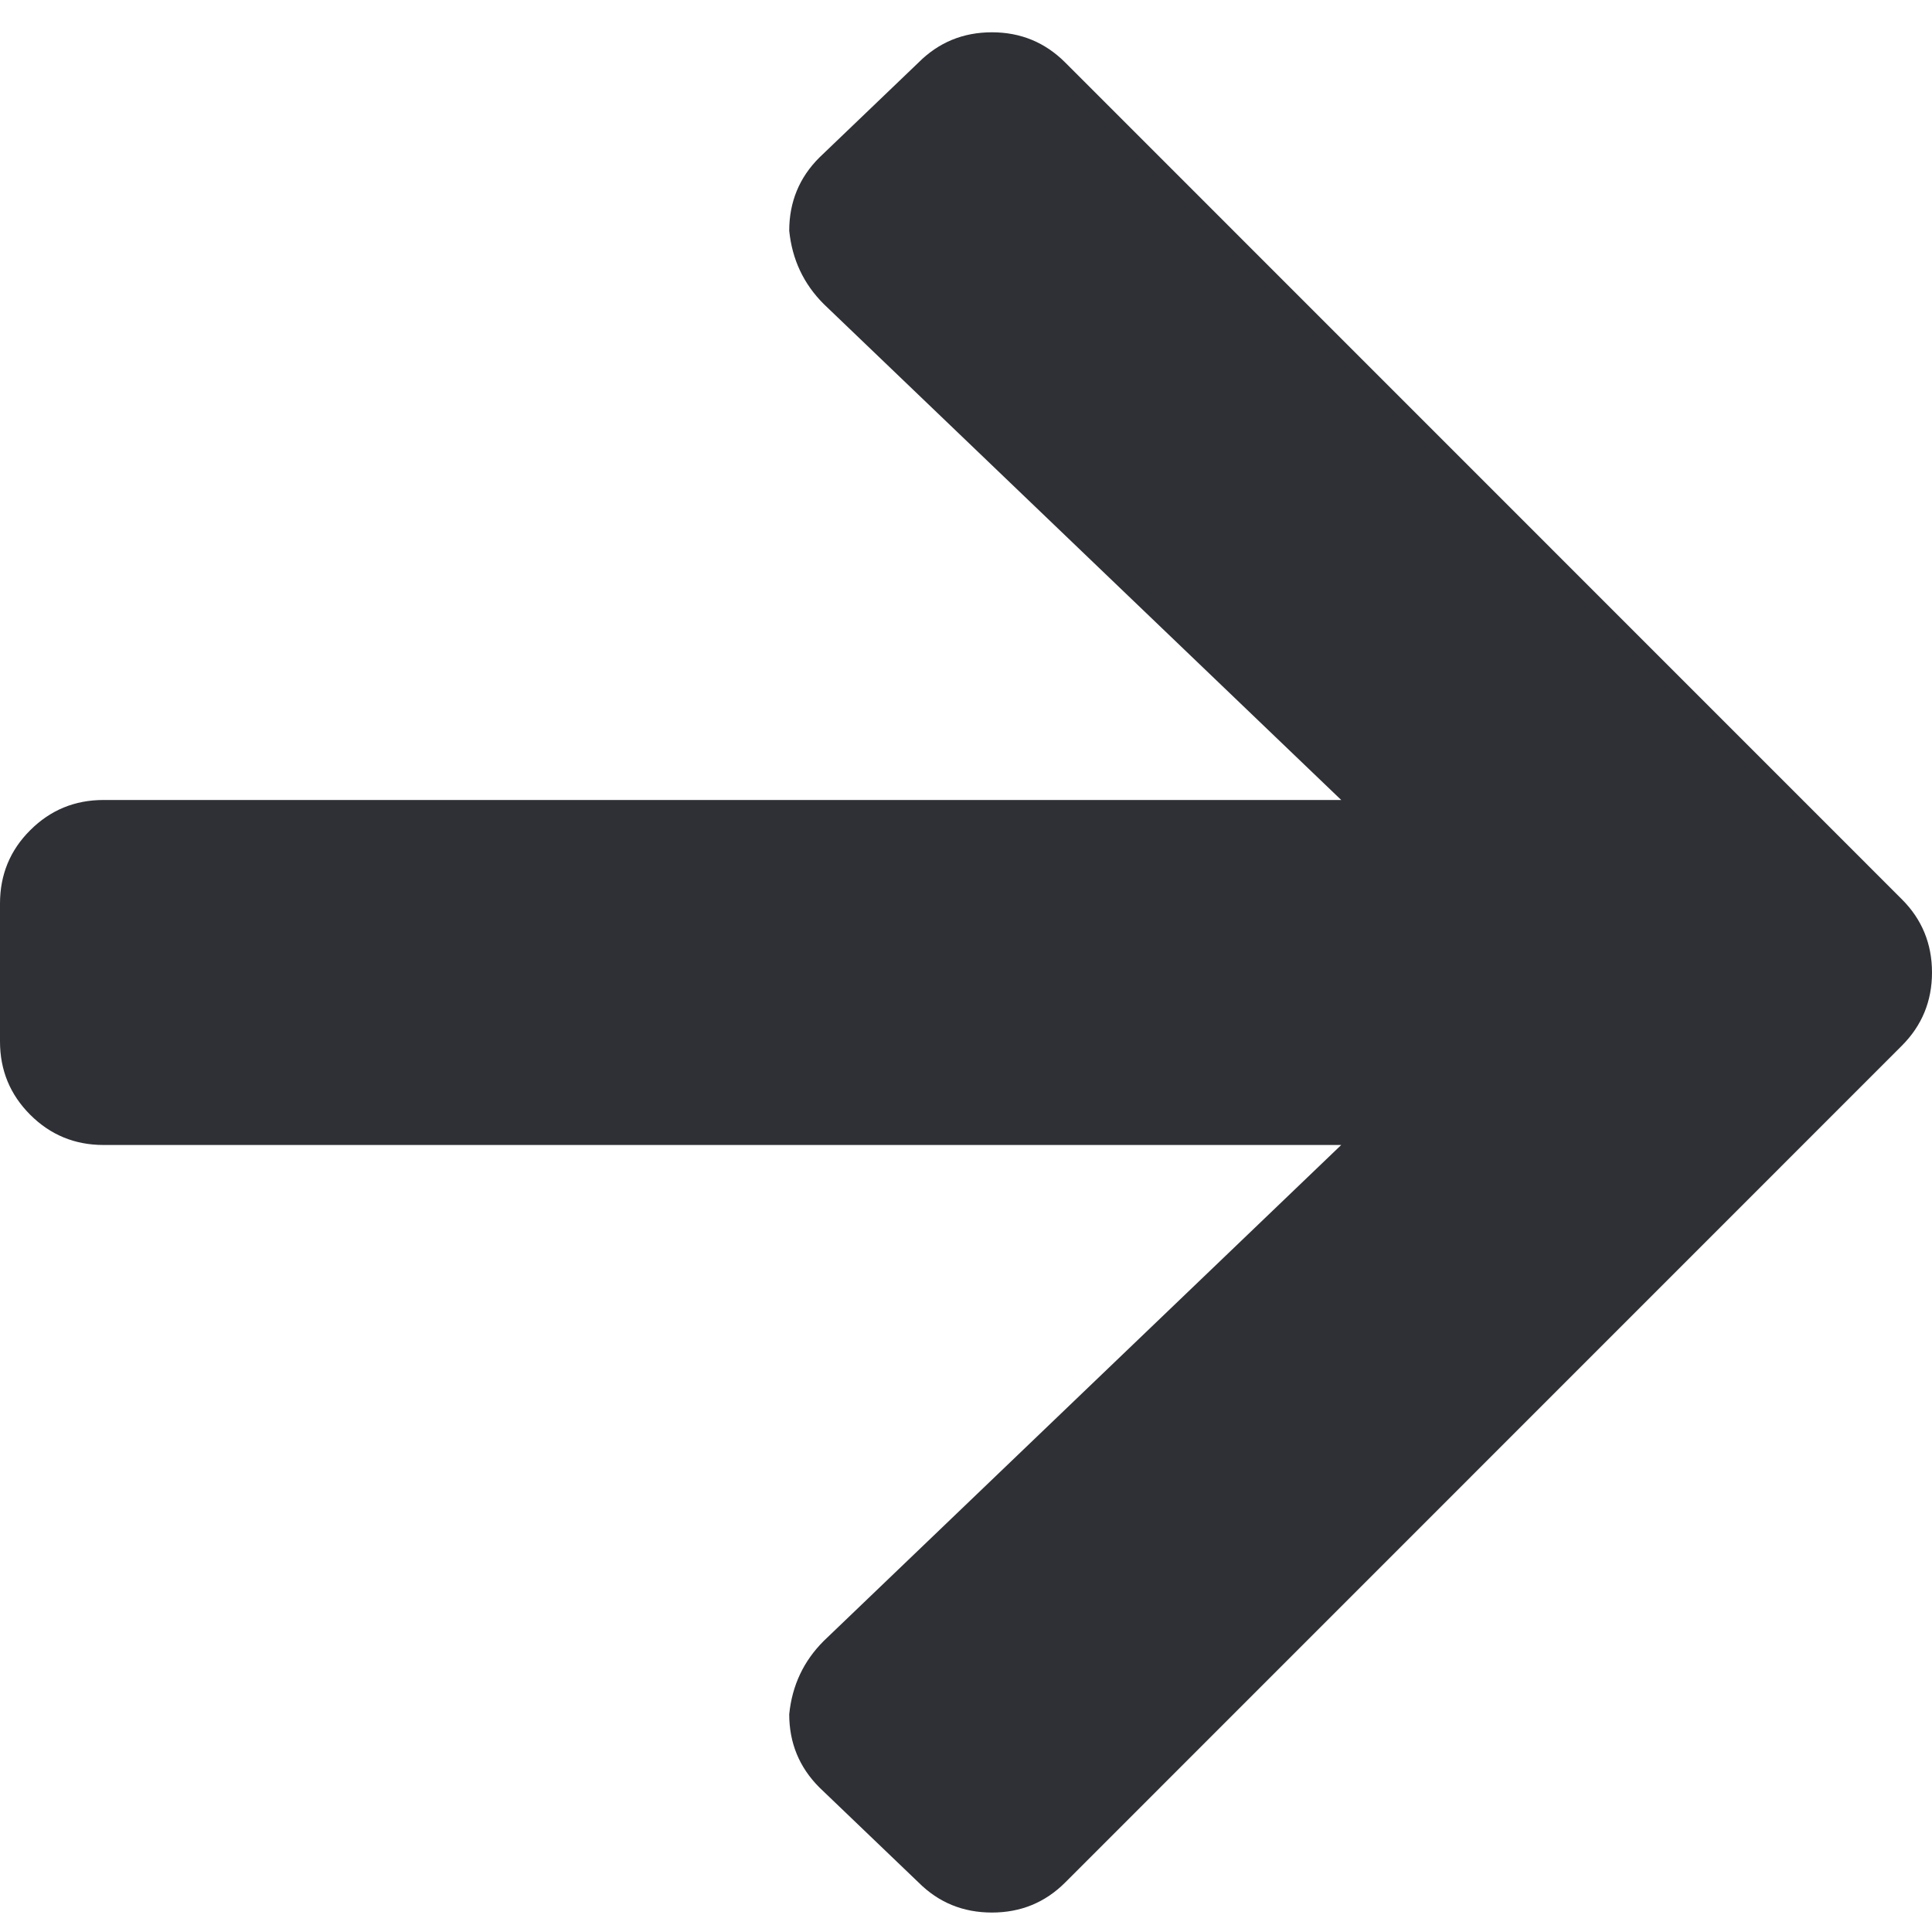 <svg width="14" height="14" viewBox="0 0 14 14" fill="none" xmlns="http://www.w3.org/2000/svg">
<path d="M5.938 1.141L6.656 0.453C6.802 0.307 6.979 0.234 7.188 0.234C7.396 0.234 7.573 0.307 7.719 0.453L13.781 6.516C13.927 6.661 14 6.839 14 7.047C14 7.255 13.927 7.432 13.781 7.578L7.719 13.641C7.573 13.787 7.396 13.859 7.188 13.859C6.979 13.859 6.802 13.787 6.656 13.641L5.938 12.953C5.792 12.807 5.719 12.63 5.719 12.422C5.74 12.213 5.823 12.037 5.969 11.891L9.719 8.297H0.75C0.542 8.297 0.365 8.224 0.219 8.078C0.073 7.932 0 7.755 0 7.547V6.547C0 6.339 0.073 6.161 0.219 6.016C0.365 5.87 0.542 5.797 0.75 5.797H9.719L5.969 2.203C5.823 2.057 5.74 1.88 5.719 1.672C5.719 1.464 5.792 1.286 5.938 1.141Z" fill="#2F3035"/>
</svg>
